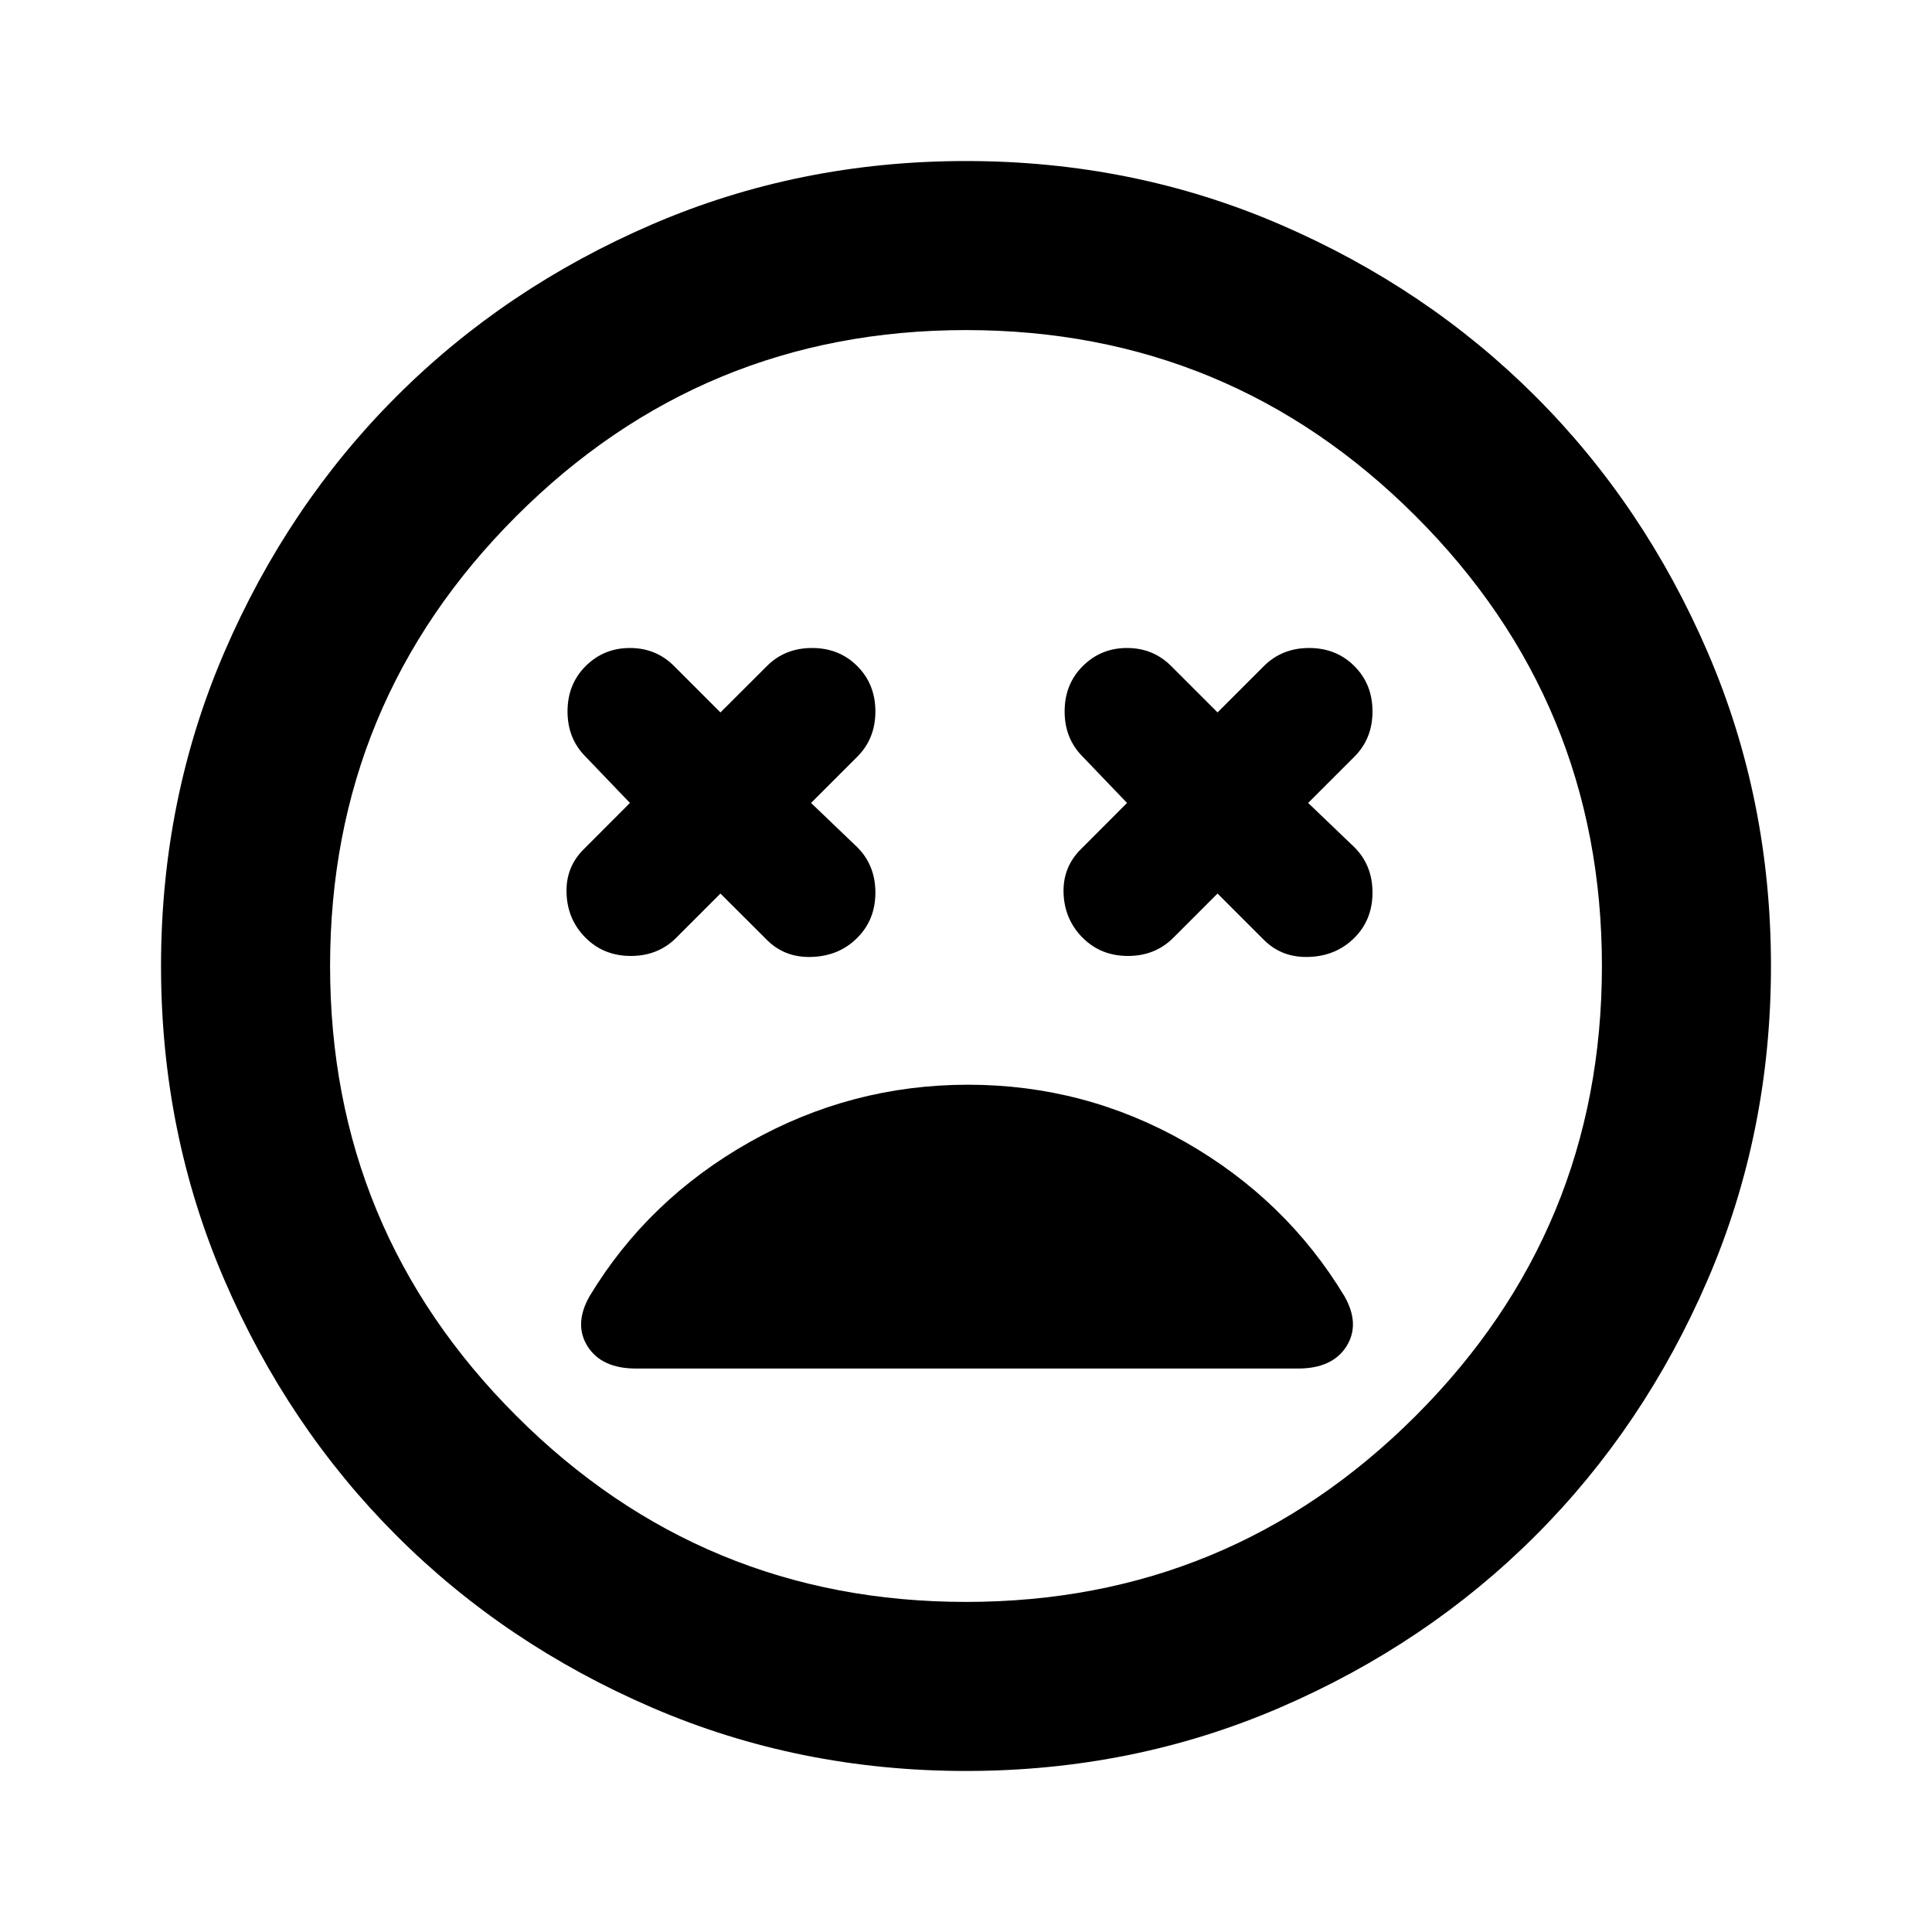 <svg xmlns="http://www.w3.org/2000/svg" height="20" width="20"><path d="M6.062 9.708Q6.25 9.896 6.531 9.896Q6.812 9.896 7 9.708L7.458 9.25L7.938 9.729Q8.125 9.917 8.406 9.906Q8.688 9.896 8.875 9.708Q9.062 9.521 9.062 9.24Q9.062 8.958 8.875 8.771L8.396 8.312L8.875 7.833Q9.062 7.646 9.062 7.365Q9.062 7.083 8.875 6.896Q8.688 6.708 8.406 6.708Q8.125 6.708 7.938 6.896L7.458 7.375L6.979 6.896Q6.792 6.708 6.521 6.708Q6.25 6.708 6.062 6.896Q5.875 7.083 5.875 7.365Q5.875 7.646 6.062 7.833L6.521 8.312L6.042 8.792Q5.854 8.979 5.865 9.25Q5.875 9.521 6.062 9.708ZM11.208 9.708Q11.396 9.896 11.677 9.896Q11.958 9.896 12.146 9.708L12.604 9.25L13.083 9.729Q13.271 9.917 13.552 9.906Q13.833 9.896 14.021 9.708Q14.208 9.521 14.208 9.24Q14.208 8.958 14.021 8.771L13.542 8.312L14.021 7.833Q14.208 7.646 14.208 7.365Q14.208 7.083 14.021 6.896Q13.833 6.708 13.552 6.708Q13.271 6.708 13.083 6.896L12.604 7.375L12.125 6.896Q11.938 6.708 11.667 6.708Q11.396 6.708 11.208 6.896Q11.021 7.083 11.021 7.365Q11.021 7.646 11.208 7.833L11.667 8.312L11.188 8.792Q11 8.979 11.01 9.25Q11.021 9.521 11.208 9.708ZM10 18.333Q8.271 18.333 6.75 17.677Q5.229 17.021 4.104 15.896Q2.979 14.771 2.323 13.25Q1.667 11.729 1.667 10Q1.667 8.271 2.323 6.75Q2.979 5.229 4.104 4.104Q5.229 2.979 6.75 2.323Q8.271 1.667 10 1.667Q11.729 1.667 13.25 2.323Q14.771 2.979 15.896 4.104Q17.021 5.229 17.677 6.75Q18.333 8.271 18.333 10Q18.333 11.729 17.677 13.25Q17.021 14.771 15.896 15.896Q14.771 17.021 13.25 17.677Q11.729 18.333 10 18.333ZM10 10Q10 10 10 10Q10 10 10 10Q10 10 10 10Q10 10 10 10Q10 10 10 10Q10 10 10 10Q10 10 10 10Q10 10 10 10ZM10 16.583Q12.729 16.583 14.656 14.656Q16.583 12.729 16.583 10Q16.583 7.271 14.656 5.344Q12.729 3.417 10 3.417Q7.271 3.417 5.344 5.344Q3.417 7.271 3.417 10Q3.417 12.729 5.344 14.656Q7.271 16.583 10 16.583ZM6.583 14.167H13.438Q13.792 14.167 13.938 13.938Q14.083 13.708 13.917 13.417Q13.312 12.417 12.271 11.823Q11.229 11.229 10.021 11.229Q8.812 11.229 7.76 11.823Q6.708 12.417 6.104 13.417Q5.938 13.708 6.083 13.938Q6.229 14.167 6.583 14.167Z"/></svg>